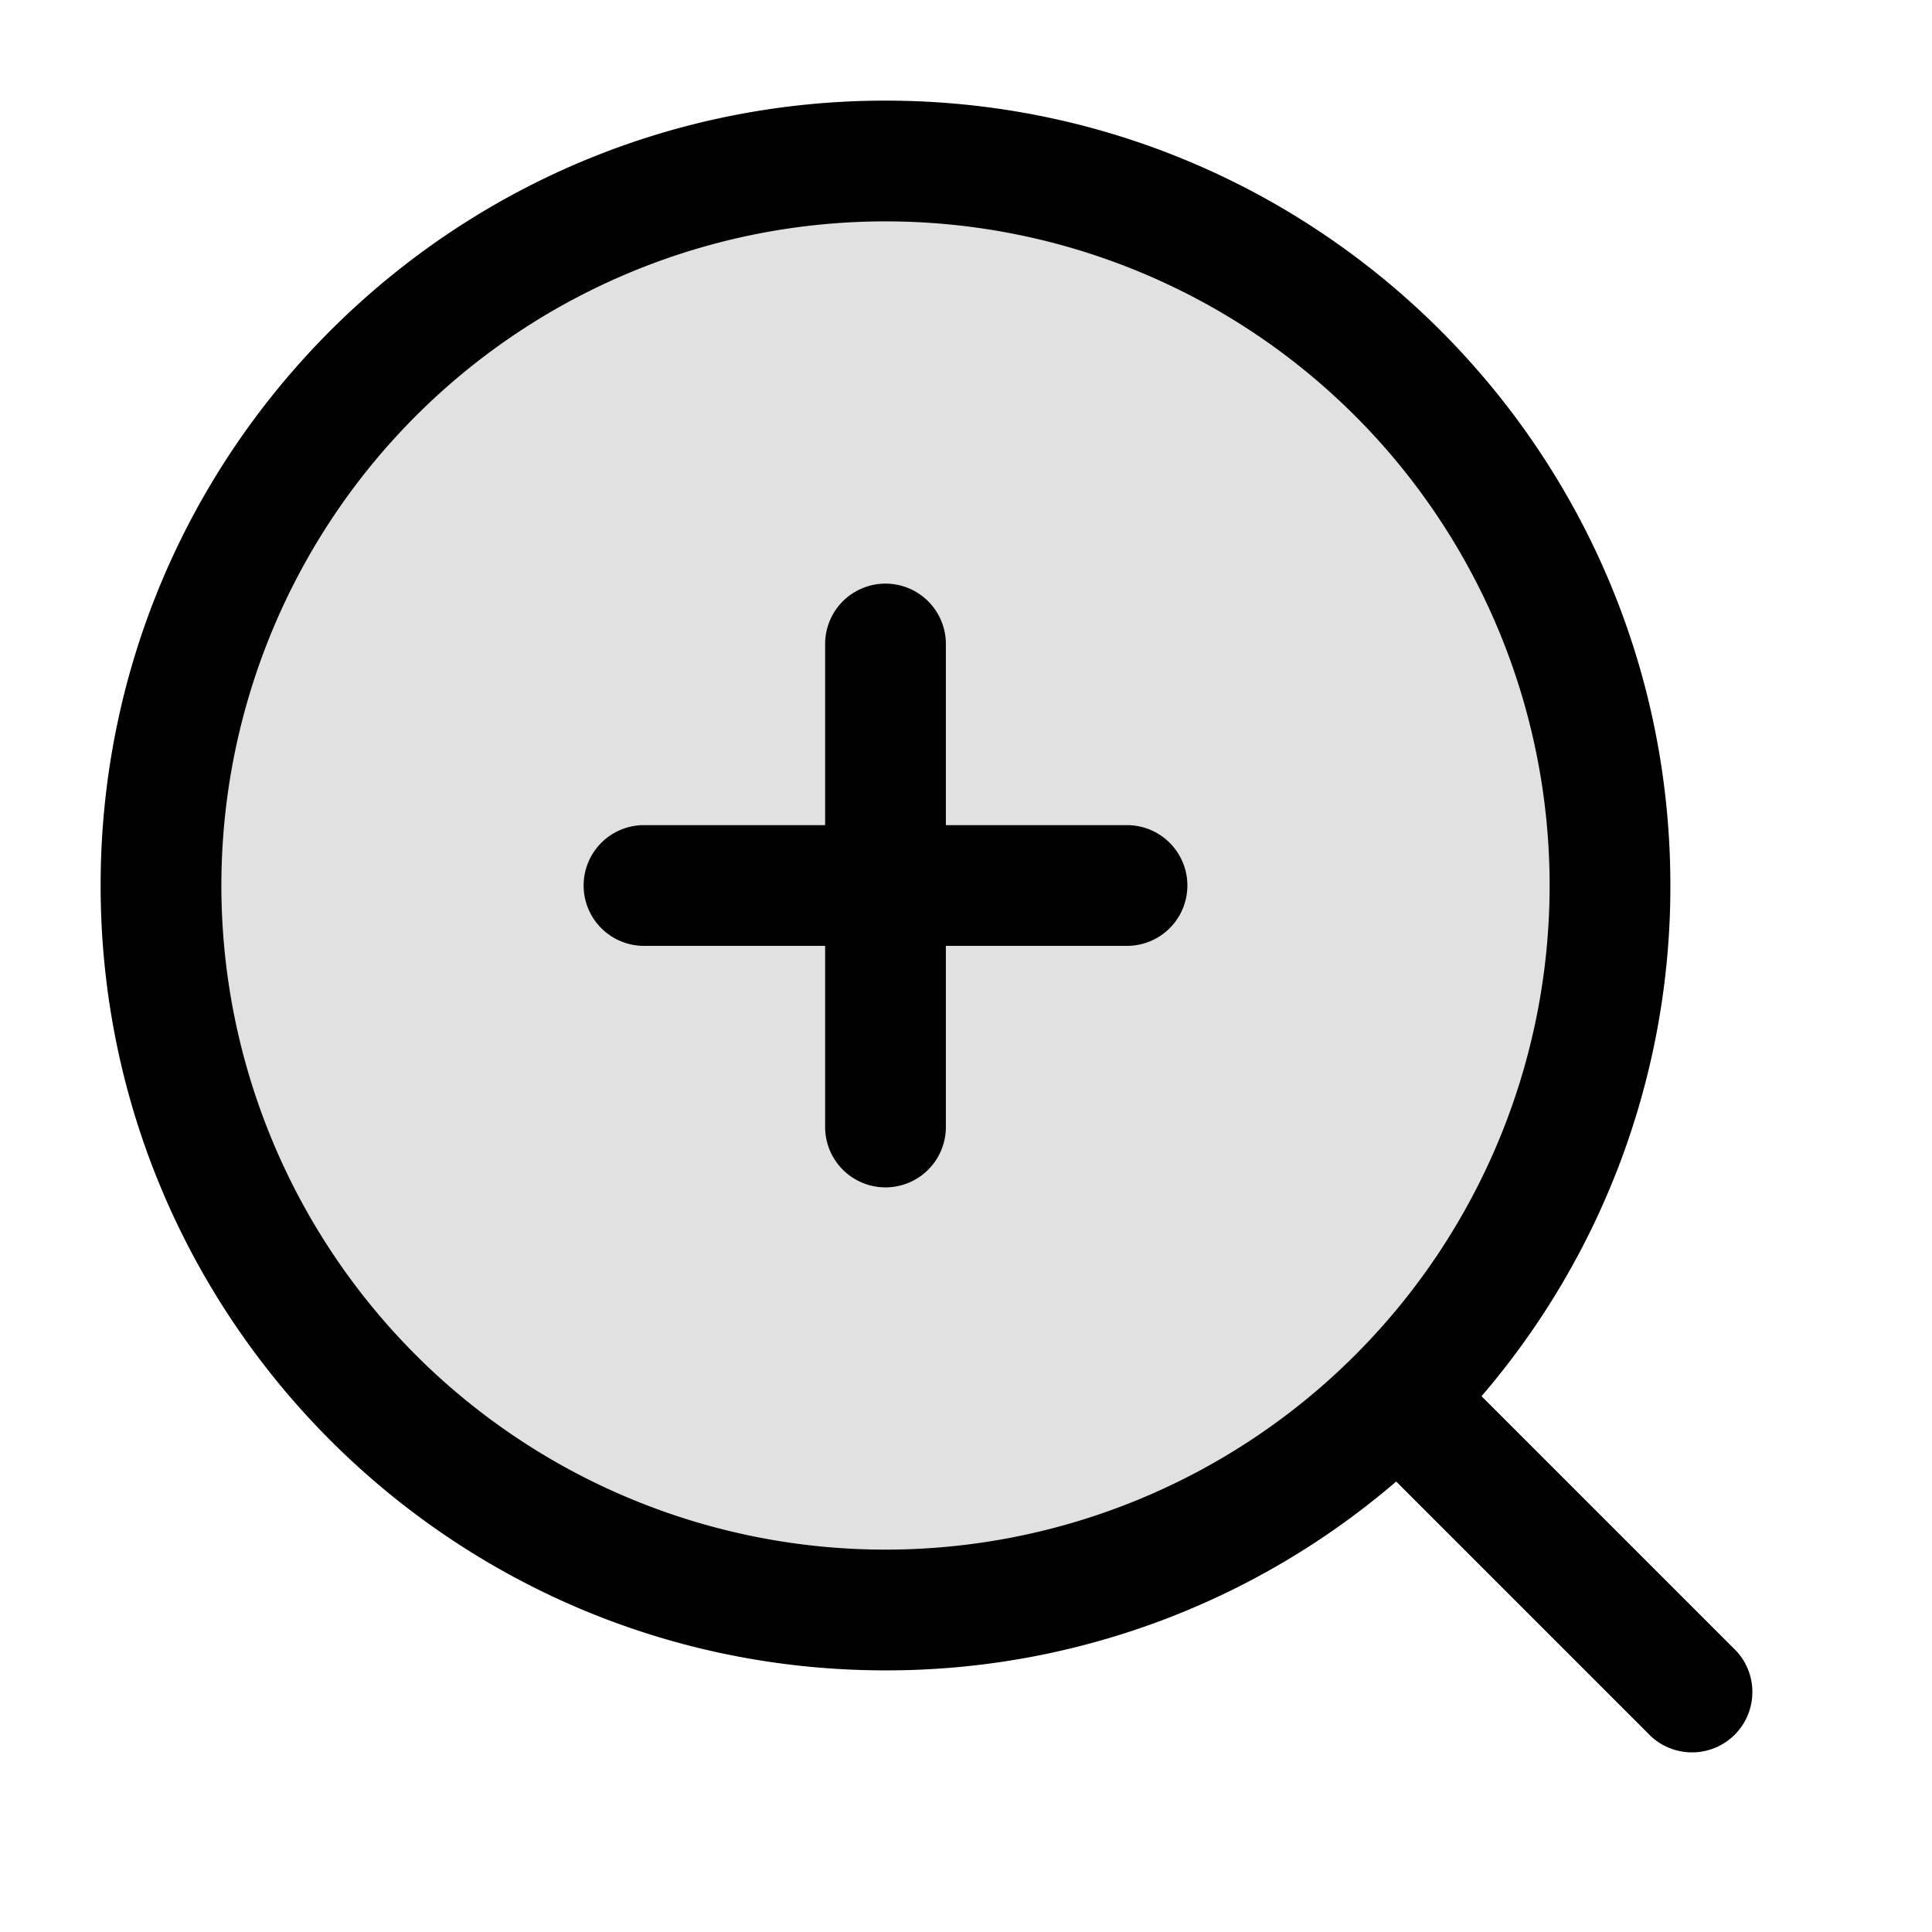 <svg xmlns="http://www.w3.org/2000/svg" width="24" height="24" fill="currentColor" viewBox="0 0 24 24">
  <path d="M20 11a9 9 0 11-18 0 9 9 0 0118 0z" opacity=".12"/>
  <path fill-rule="evenodd" d="M11 2.75a8.25 8.25 0 100 16.5 8.25 8.25 0 000-16.5zM1.25 11c0-5.385 4.365-9.75 9.75-9.75s9.75 4.365 9.75 9.75a9.712 9.712 0 01-2.346 6.344l3.126 3.126a.75.75 0 11-1.06 1.06l-3.126-3.126A9.712 9.712 0 0111 20.75c-5.385 0-9.75-4.365-9.75-9.75zm10.5-3a.75.75 0 00-1.5 0v2.25H8a.75.75 0 000 1.5h2.25V14a.75.75 0 001.5 0v-2.25H14a.75.75 0 000-1.5h-2.25V8z"/>
</svg>
